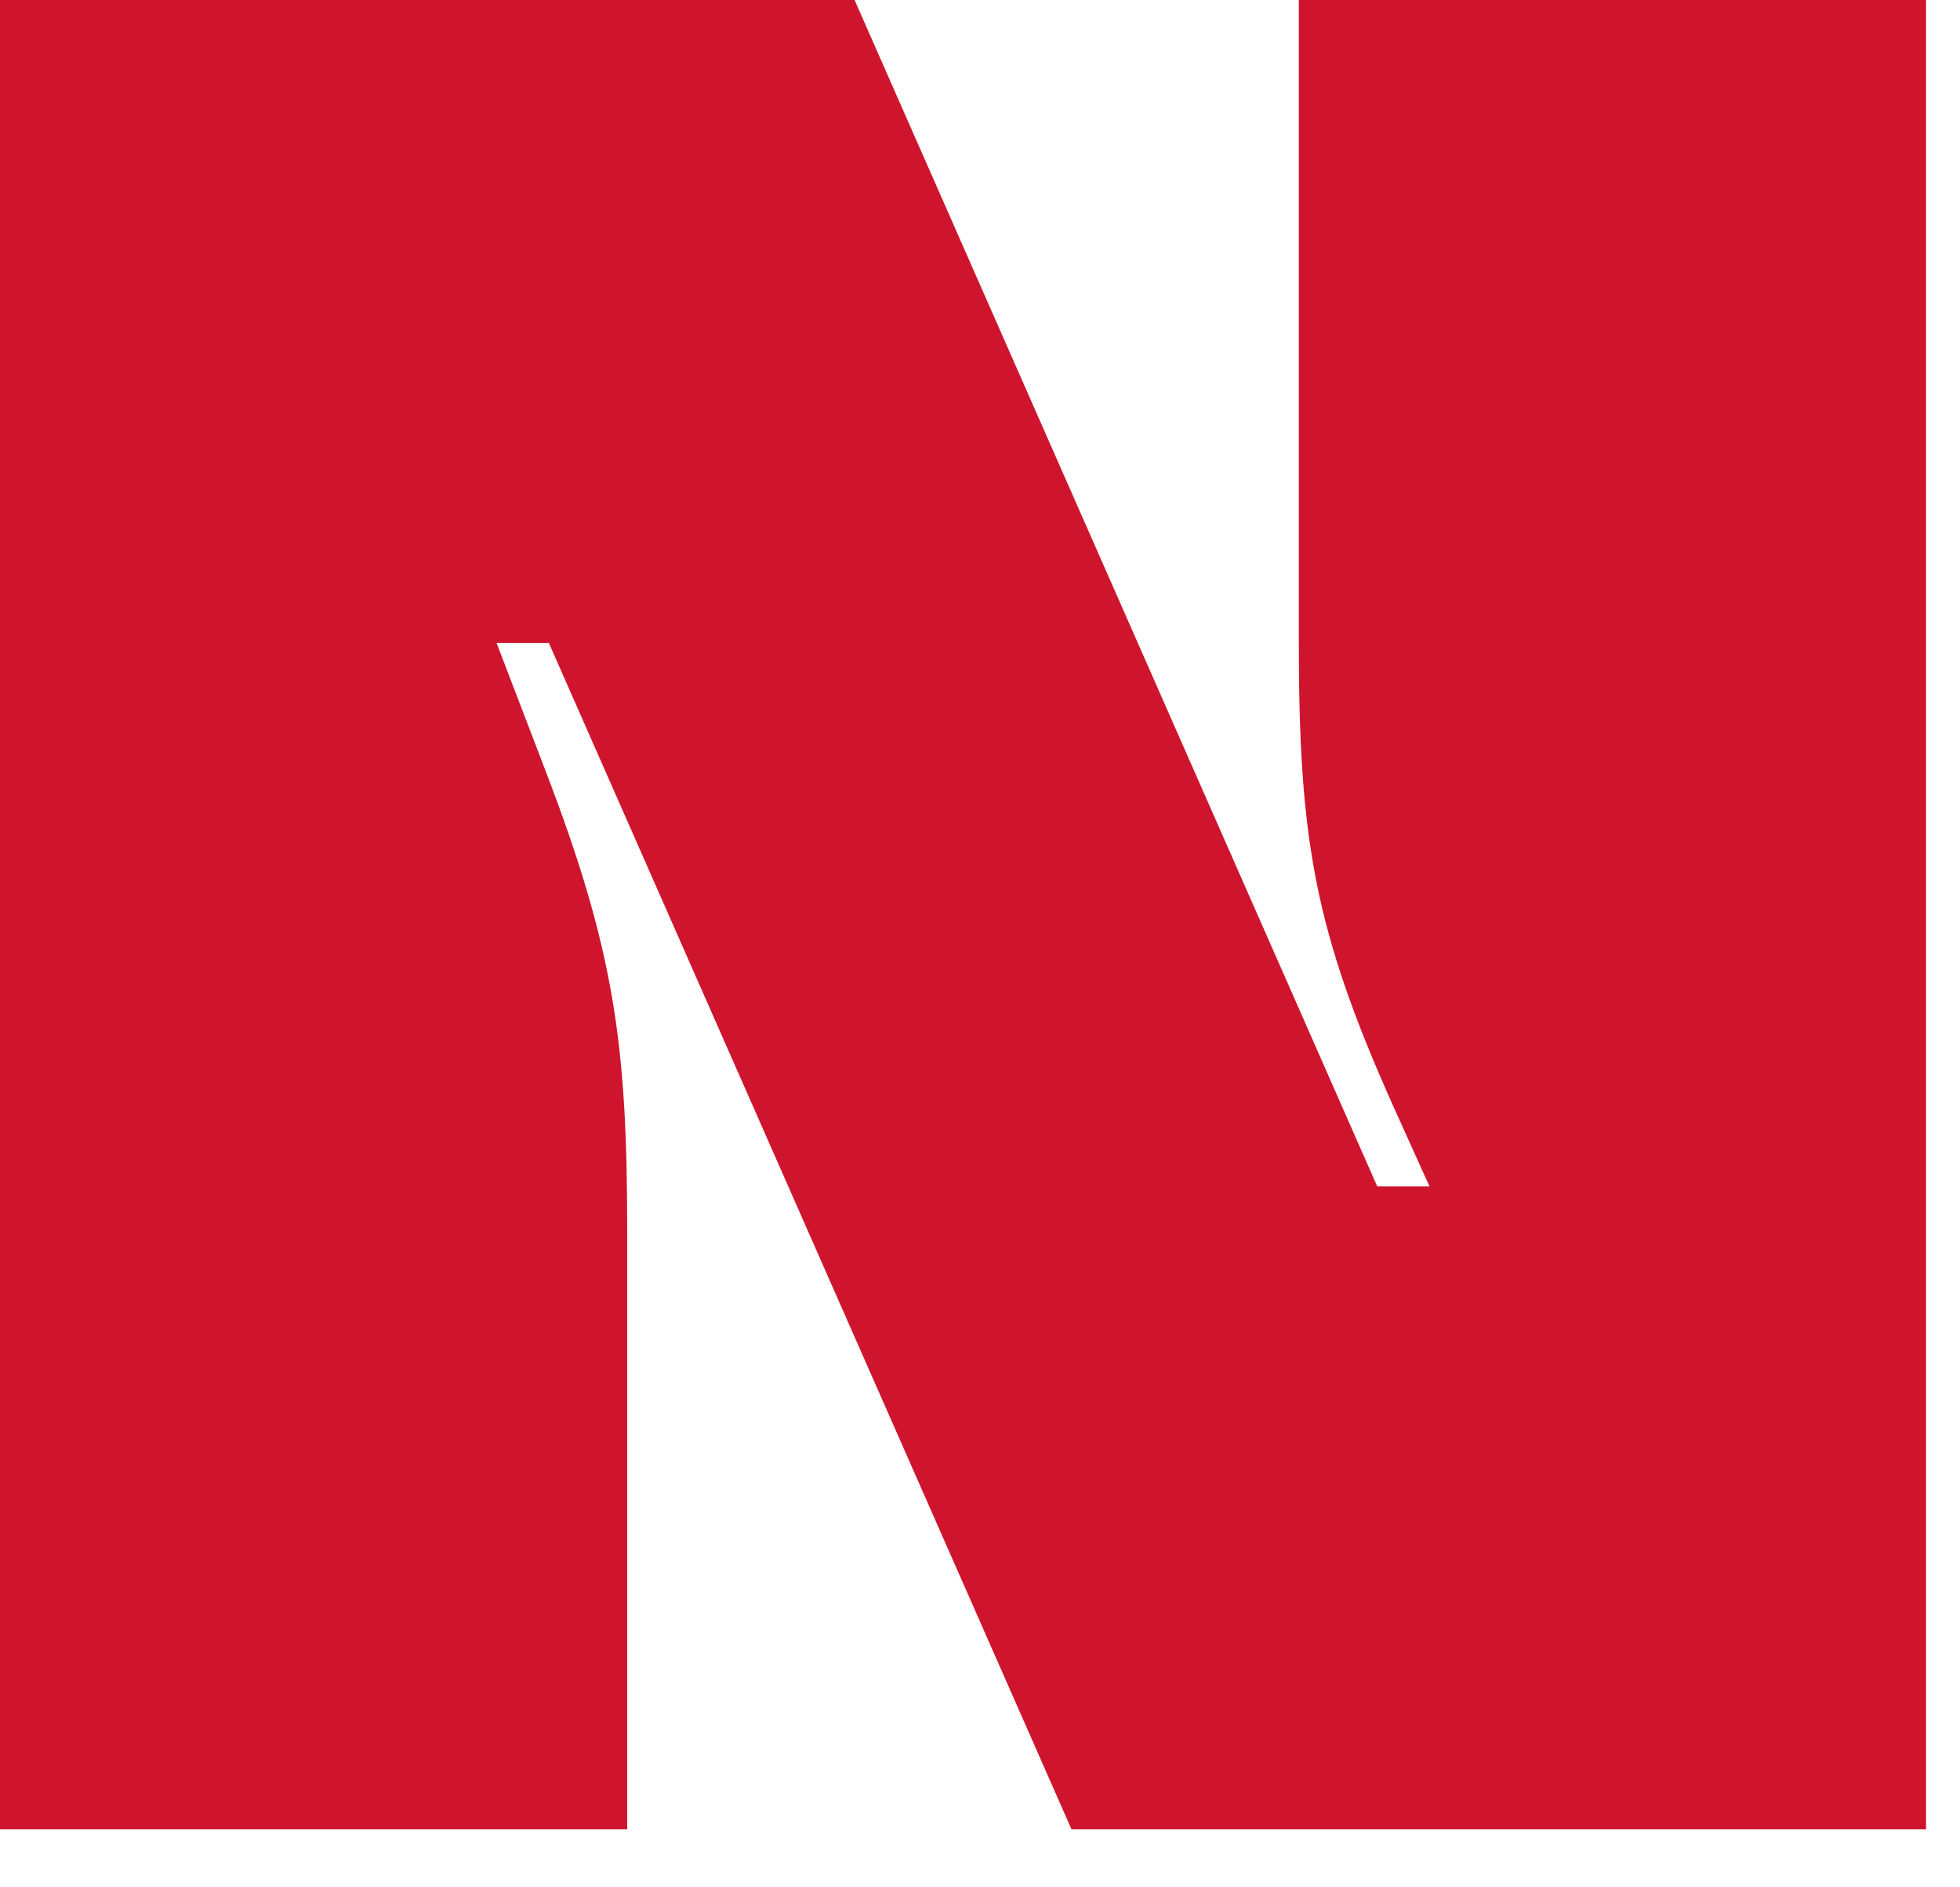 <svg width="27" height="26" viewBox="0 0 27 26" fill="none" xmlns="http://www.w3.org/2000/svg">
<path d="M8.64 16.956C8.64 14.364 8.46 13.068 7.488 10.548L6.84 8.856H7.56L14.76 25.2H26.532V0H17.892V8.856C17.892 11.556 18.108 12.816 19.188 15.228L19.692 16.344H18.972L11.772 0H0V25.2H8.64V16.956Z" fill="#CF152D"/>
</svg>
